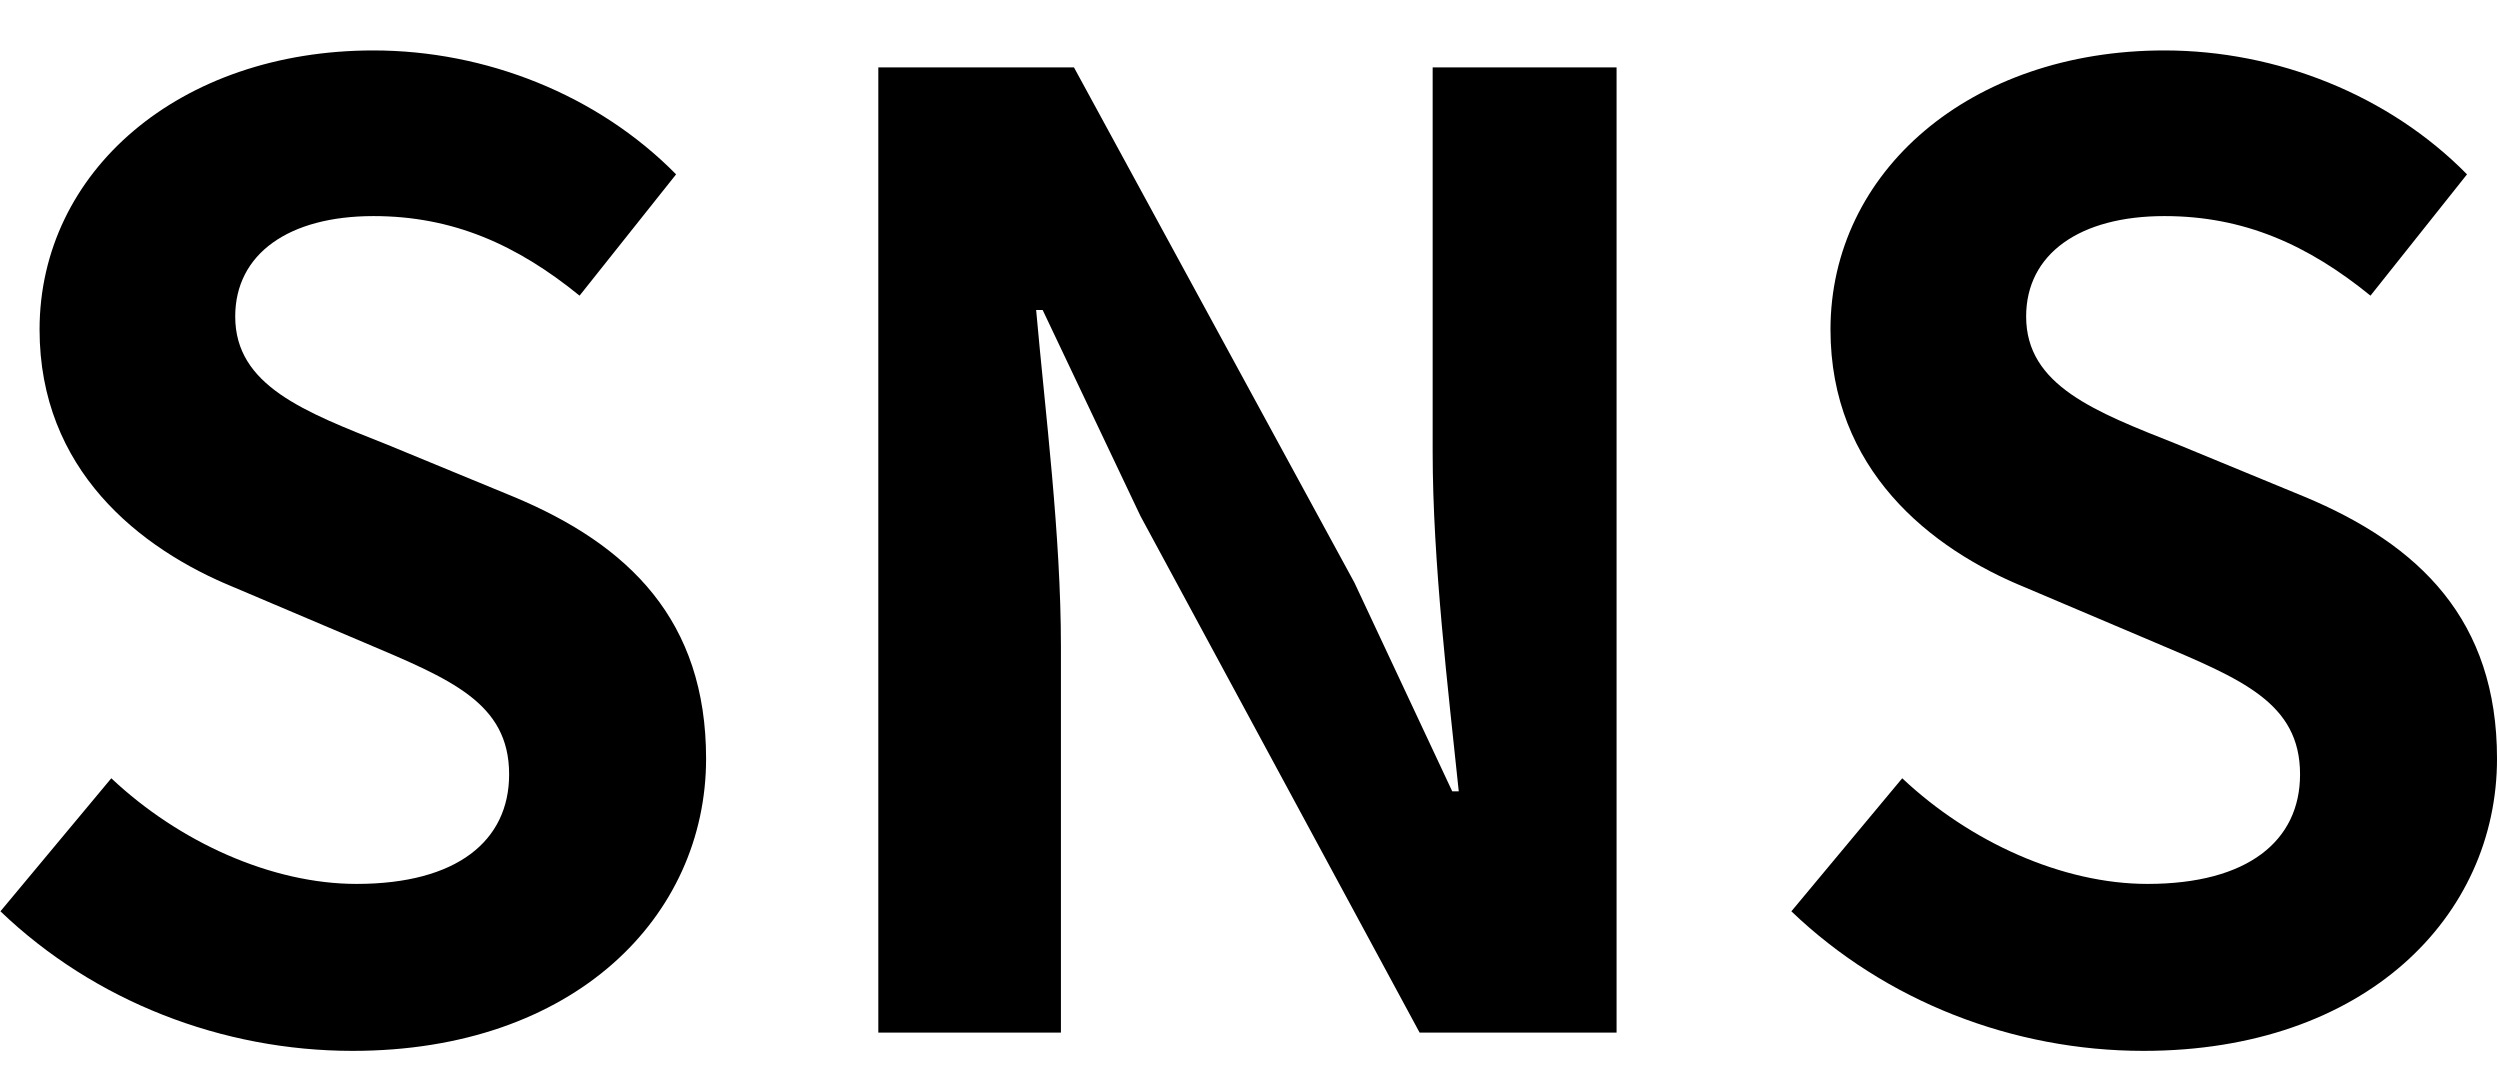 <svg width="46" height="20" viewBox="0 0 46 20" fill="none" xmlns="http://www.w3.org/2000/svg">
<path d="M6.488 19.336C4.088 19.336 1.736 18.424 0.008 16.768L2.048 14.32C3.296 15.496 5 16.264 6.56 16.264C8.408 16.264 9.368 15.472 9.368 14.248C9.368 12.928 8.288 12.496 6.704 11.824L4.328 10.816C2.552 10.096 0.728 8.632 0.728 6.064C0.728 3.16 3.296 0.928 6.872 0.928C8.936 0.928 11 1.744 12.44 3.208L10.664 5.44C9.512 4.504 8.336 3.976 6.872 3.976C5.312 3.976 4.328 4.672 4.328 5.824C4.328 7.096 5.6 7.576 7.112 8.176L9.44 9.136C11.576 10.024 12.992 11.416 12.992 13.96C12.992 16.864 10.568 19.336 6.488 19.336ZM16.161 19V1.24H19.761L24.921 10.72L26.721 14.56H26.841C26.649 12.712 26.361 10.336 26.361 8.32V1.24H29.745V19H26.121L20.985 9.496L19.185 5.704H19.065C19.233 7.6 19.521 9.832 19.521 11.896V19H16.161ZM39.441 19.336C37.041 19.336 34.689 18.424 32.961 16.768L35.001 14.32C36.249 15.496 37.953 16.264 39.513 16.264C41.361 16.264 42.321 15.472 42.321 14.248C42.321 12.928 41.241 12.496 39.657 11.824L37.281 10.816C35.505 10.096 33.681 8.632 33.681 6.064C33.681 3.16 36.249 0.928 39.825 0.928C41.889 0.928 43.953 1.744 45.393 3.208L43.617 5.44C42.465 4.504 41.289 3.976 39.825 3.976C38.265 3.976 37.281 4.672 37.281 5.824C37.281 7.096 38.553 7.576 40.065 8.176L42.393 9.136C44.529 10.024 45.945 11.416 45.945 13.96C45.945 16.864 43.521 19.336 39.441 19.336Z" fill="black"/>
</svg>